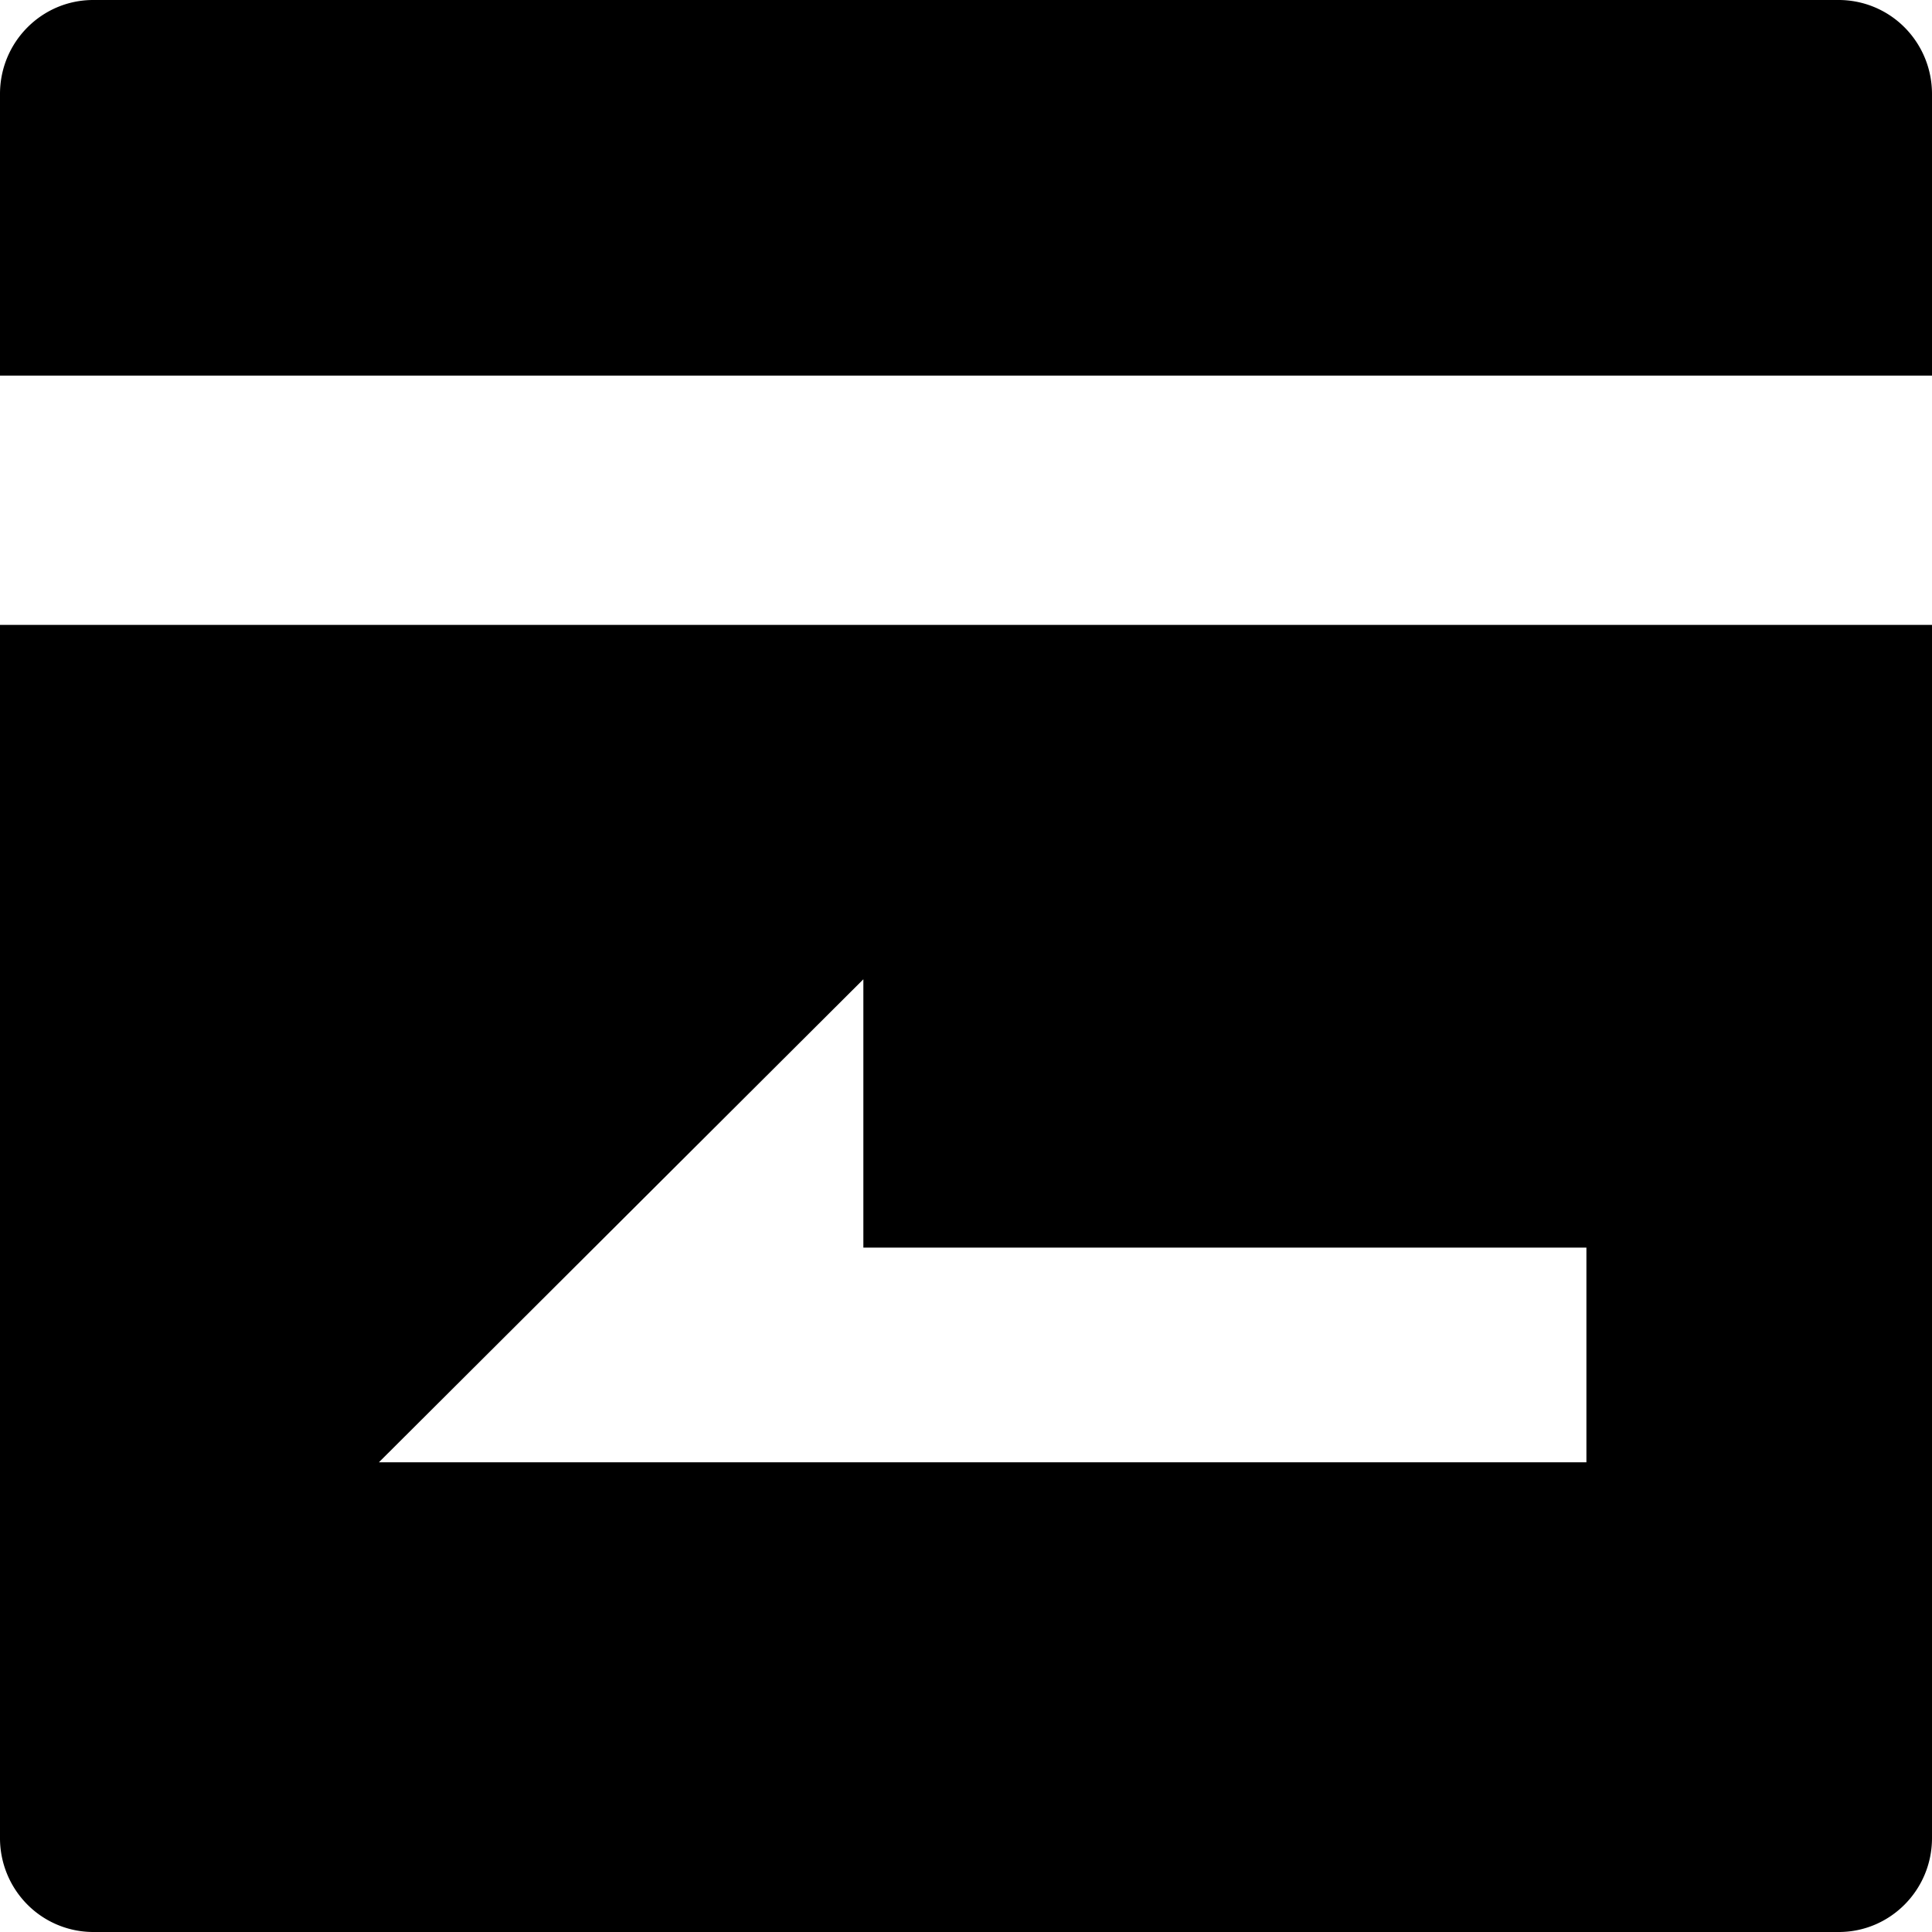 <svg class="icon" width="48" height="48" viewBox="0 0 1024 1024" xmlns="http://www.w3.org/2000/svg"><path d="M1024 199.104H0V49.792C0 22.272 22.144 0 49.408 0h925.184a49.28 49.28 0 0134.944 14.592 49.984 49.984 0 0114.464 35.2V199.04zm0 132.096v643.008c0 27.52-22.144 49.792-49.408 49.792H49.408a49.28 49.28 0 01-34.944-14.592A49.92 49.92 0 010 974.208V331.2h1024zM457.6 519.04l-256.768 256h640V661.248H457.6V519.104z"/></svg>